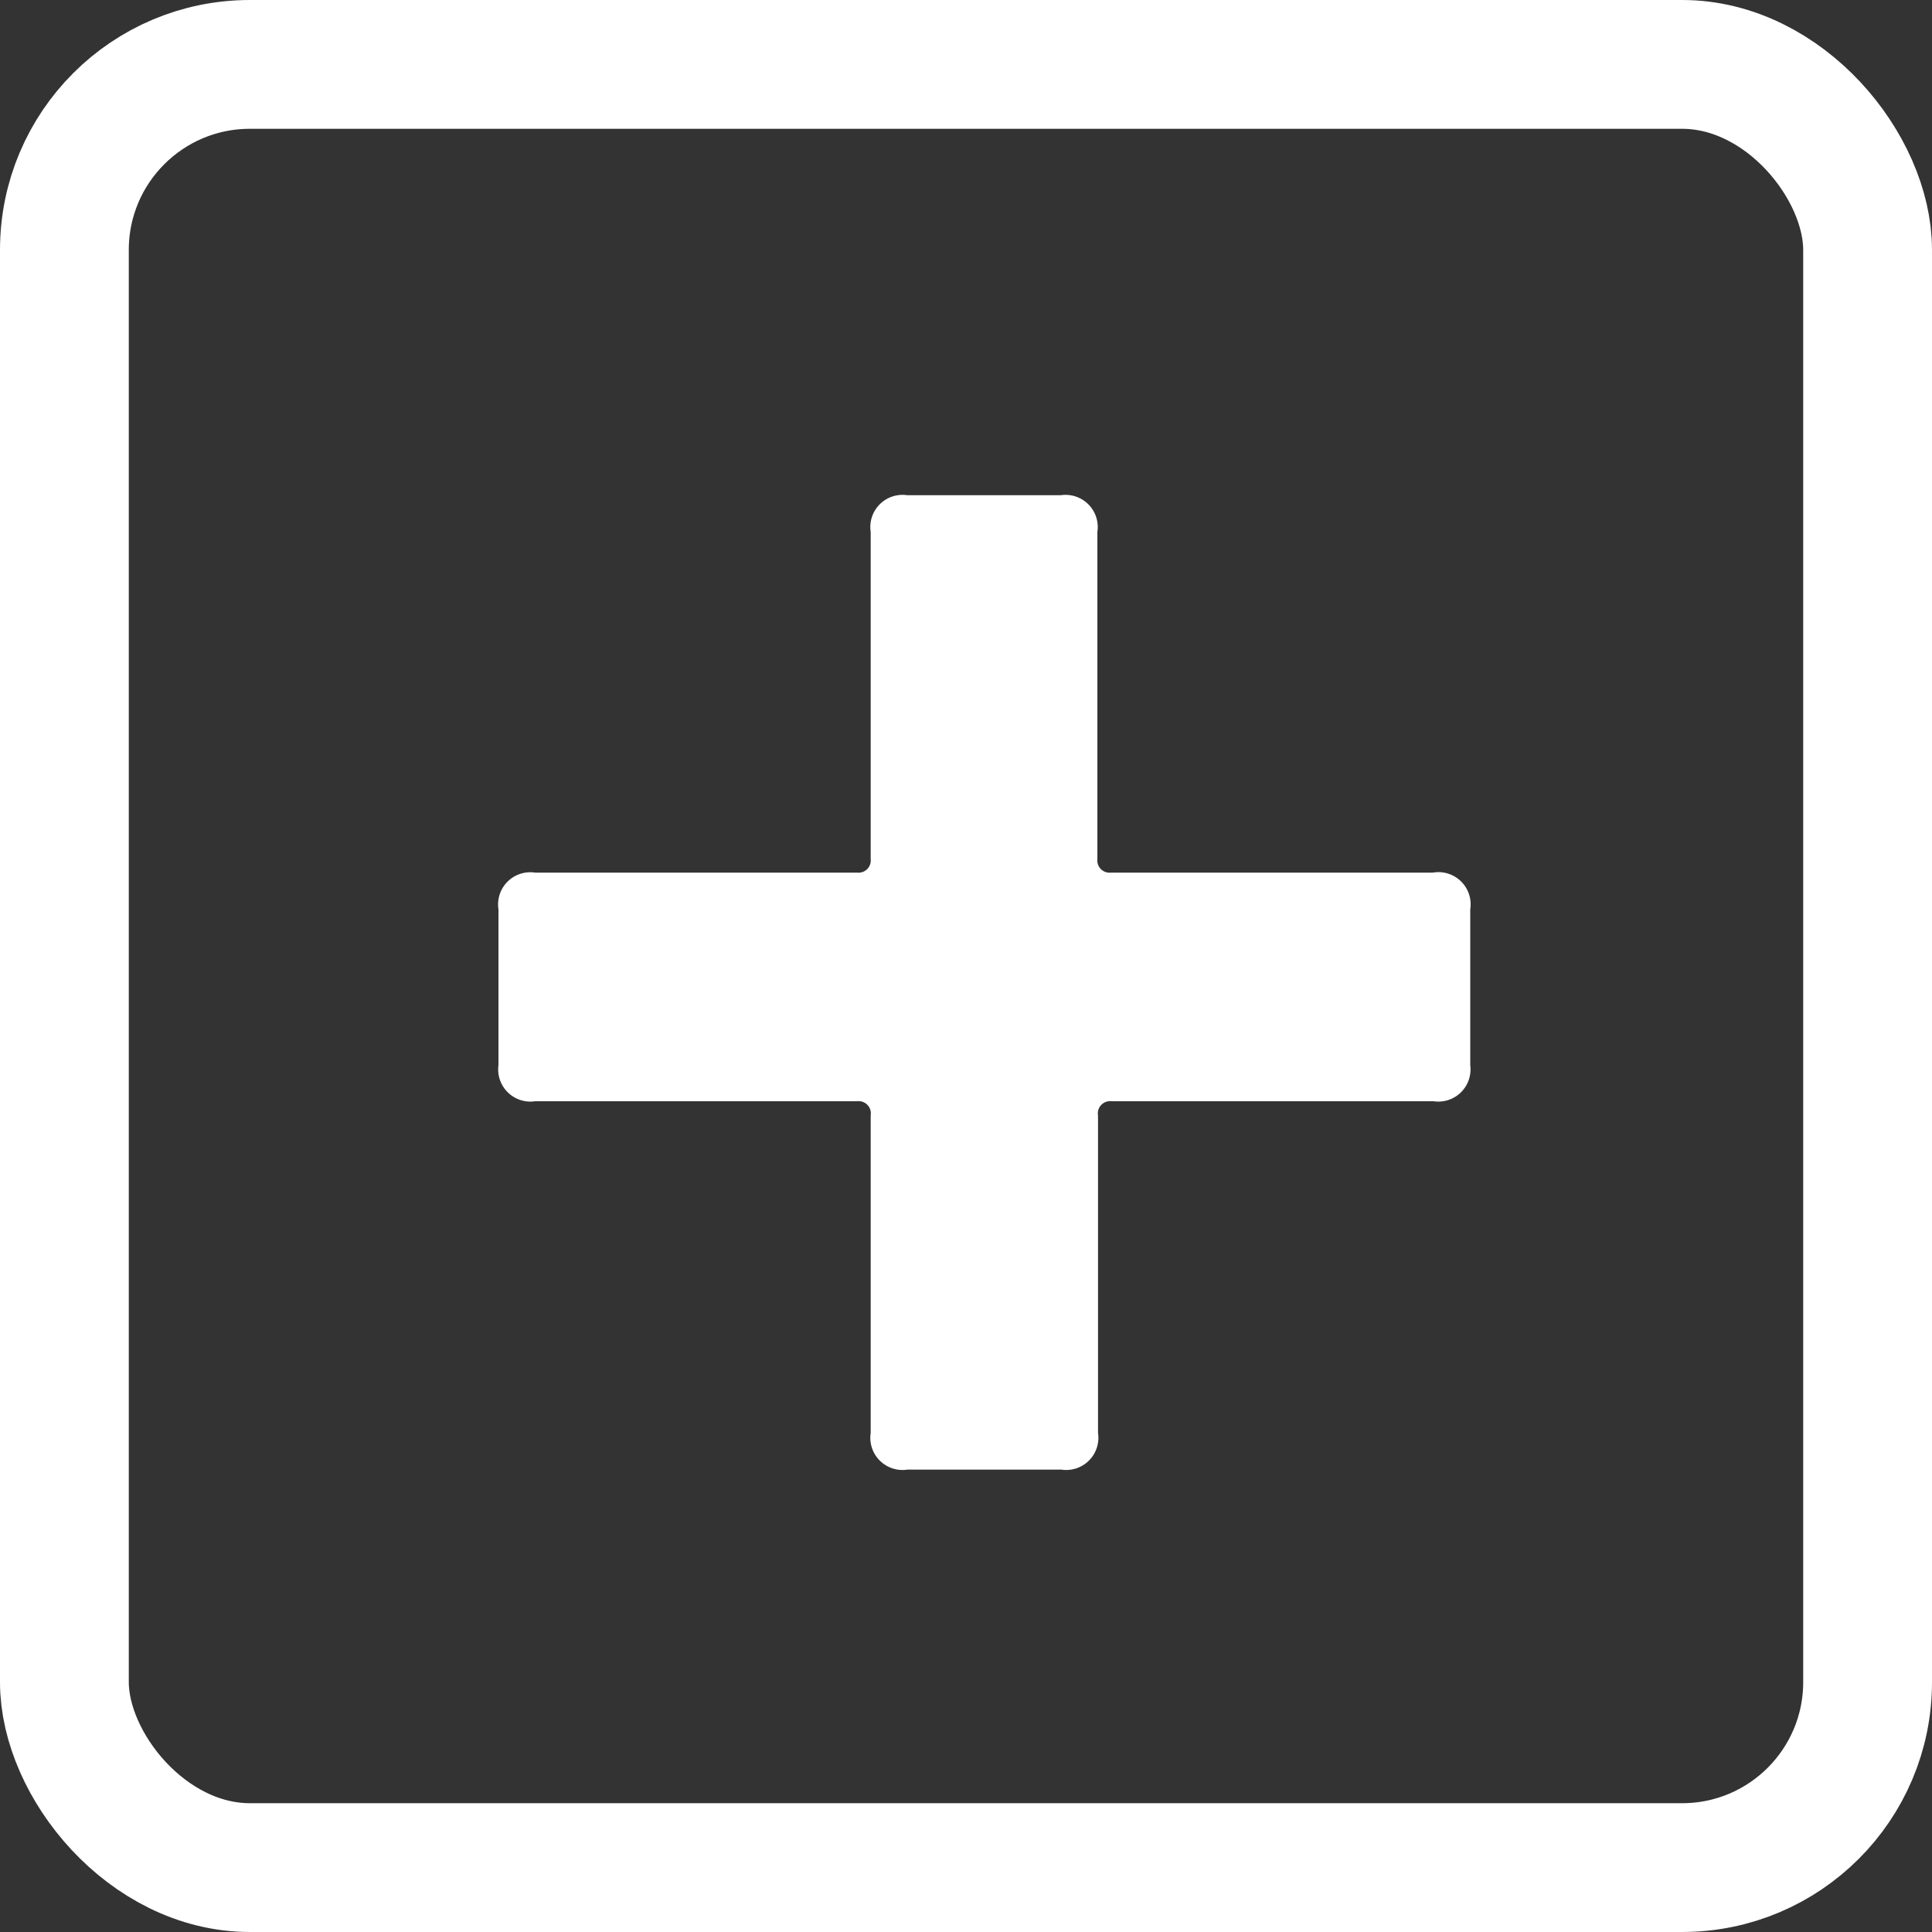 <svg xmlns="http://www.w3.org/2000/svg" viewBox="0 0 30 30"><rect x="0" y="0" width="30" height="30" fill="#333333" stroke="none"/><defs><style>.a{fill:none;stroke:white;stroke-miterlimit:10;stroke-width:2px;}.b{fill:white;}</style></defs><title>add-icon</title><rect class="a" x="1" y="1" width="28" height="28" rx="2.88" ry="2.88"/><path class="b" d="M22.83,14.12v2.42a.5.5,0,0,1-.57.56h-5a.19.19,0,0,0-.21.22v4.93a.5.5,0,0,1-.57.57H14.09a.5.5,0,0,1-.57-.57V17.32a.19.19,0,0,0-.21-.22h-5a.5.5,0,0,1-.57-.56V14.12a.5.5,0,0,1,.57-.57h5a.19.19,0,0,0,.21-.21V8.26a.5.5,0,0,1,.57-.57h2.38a.5.5,0,0,1,.57.57v5.08a.19.19,0,0,0,.21.21h5A.5.5,0,0,1,22.83,14.12Z"/></svg>